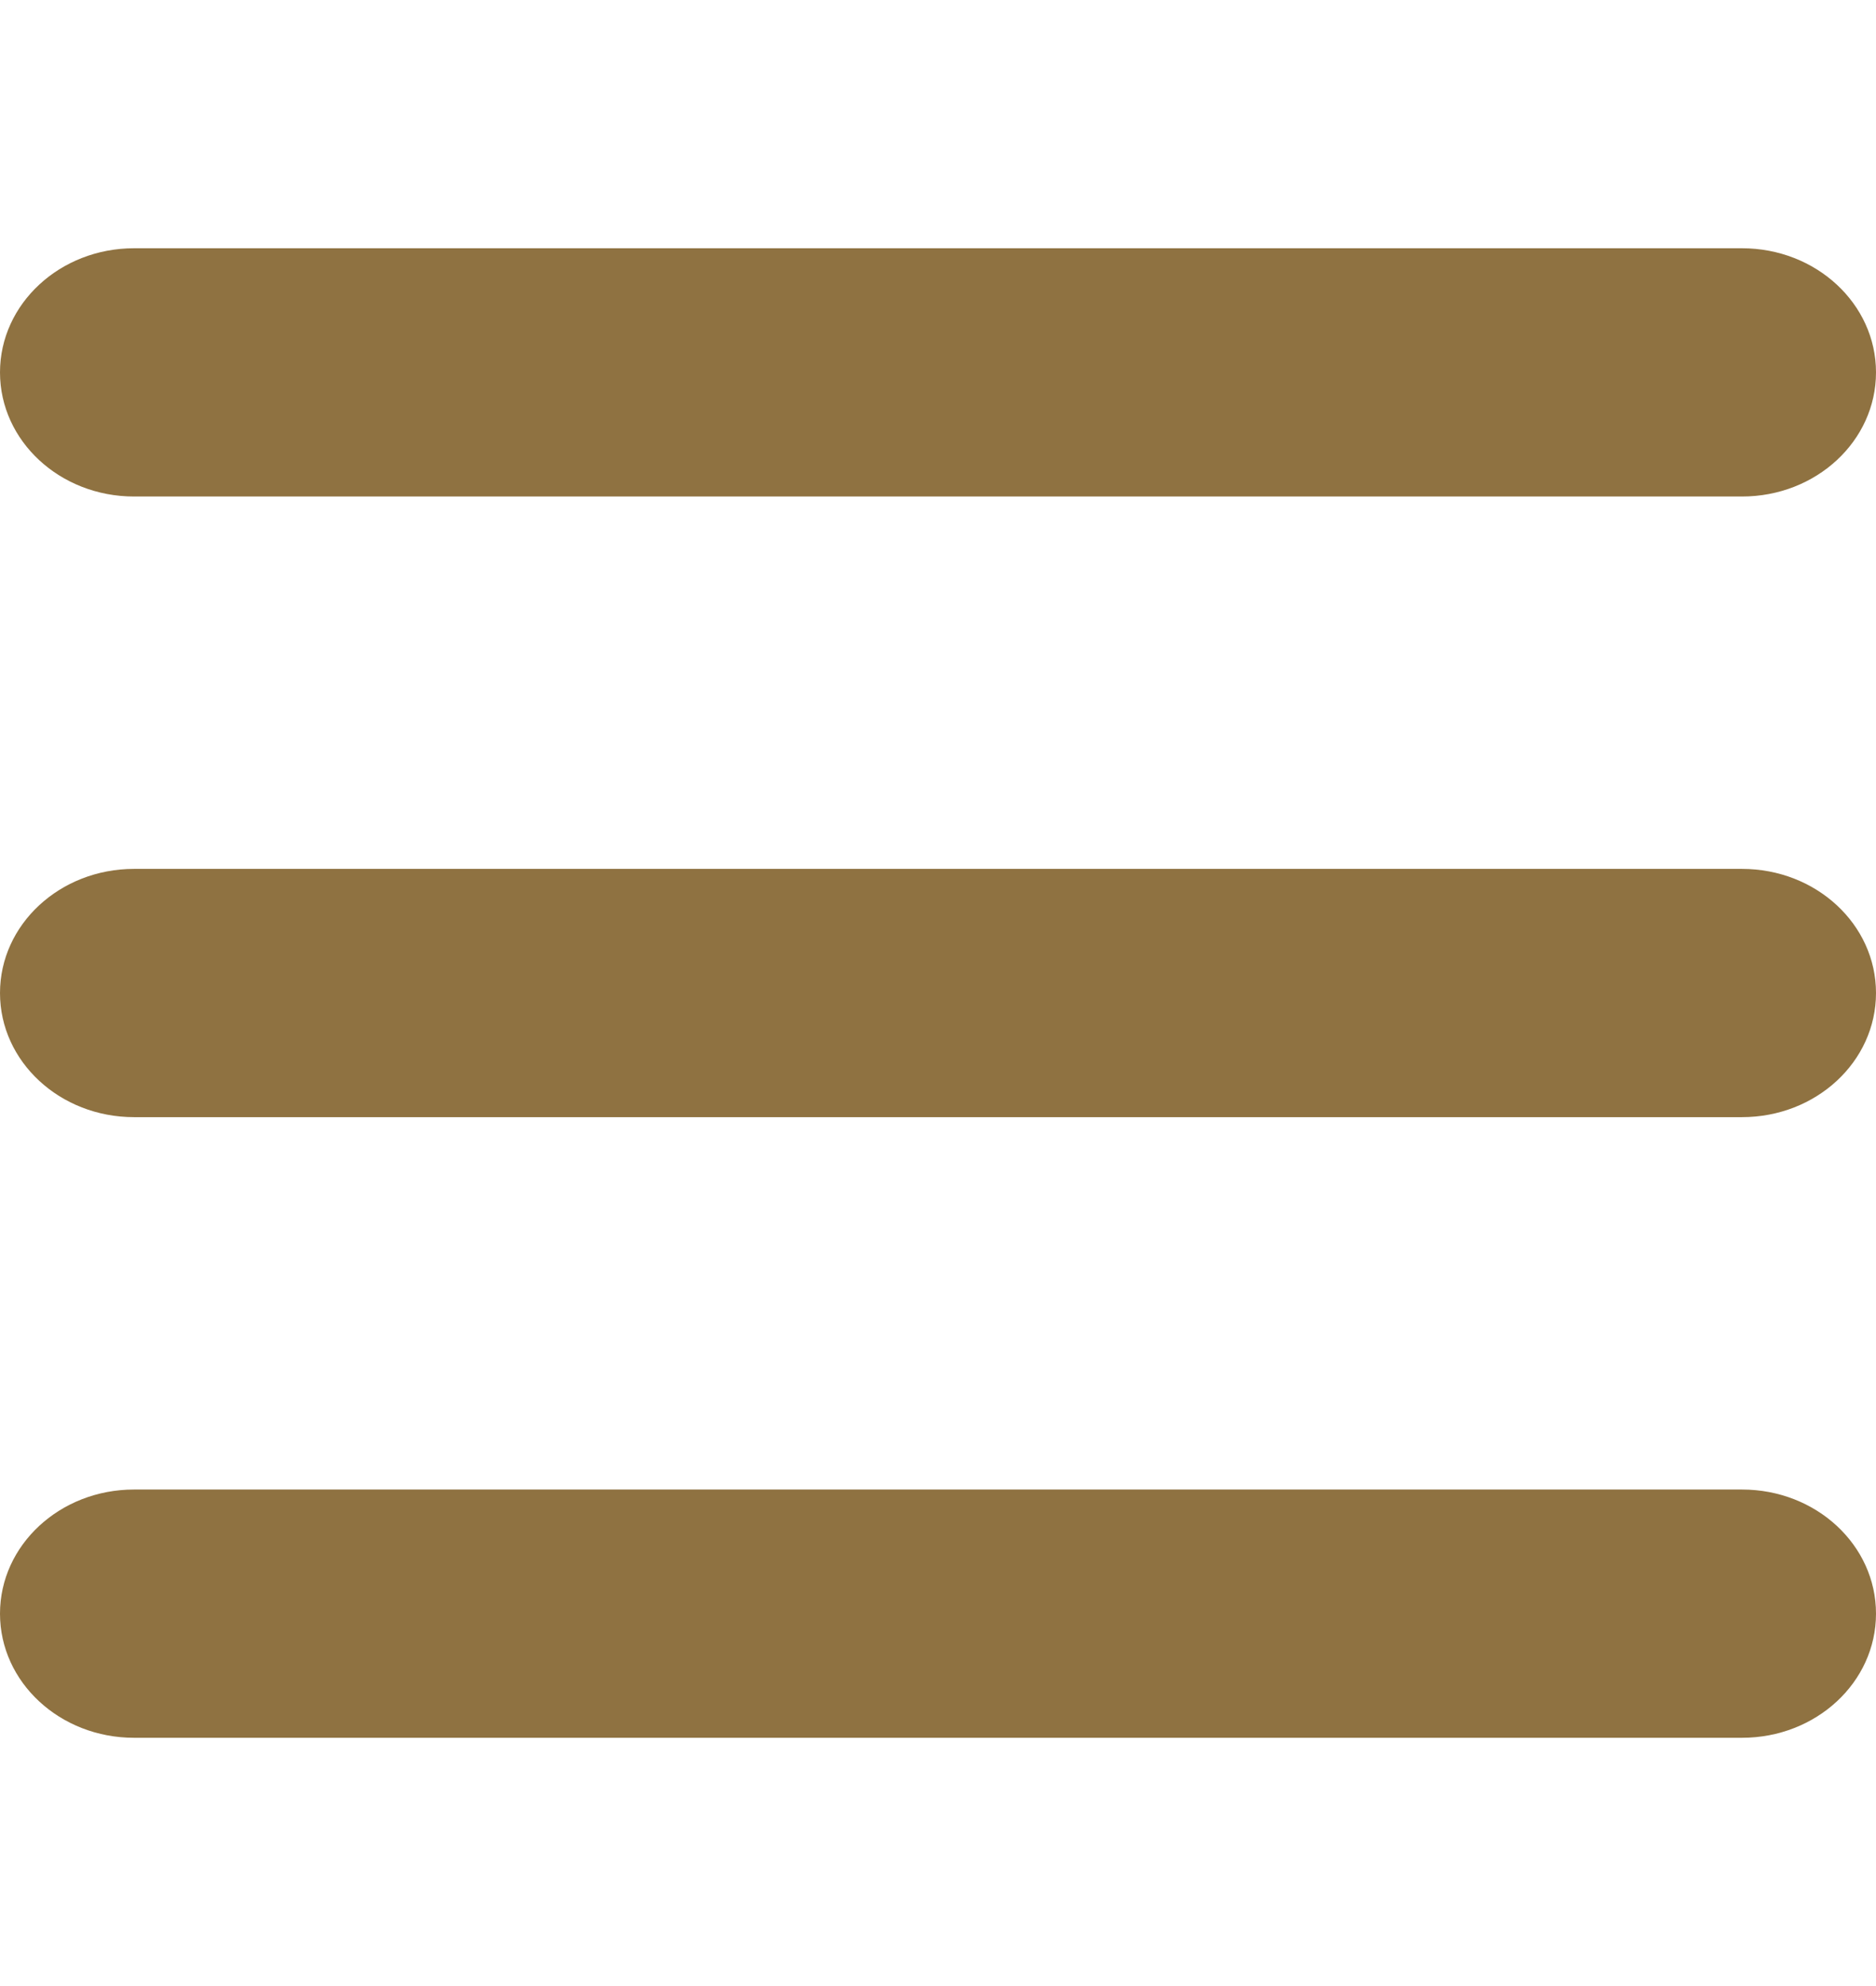 <svg width="85" height="90" viewBox="0 0 85 90" fill="none" xmlns="http://www.w3.org/2000/svg">
<path d="M0 16.875C0 13.769 2.719 11.25 6.071 11.25H78.929C82.287 11.25 85 13.769 85 16.875C85 19.986 82.287 22.5 78.929 22.5H6.071C2.719 22.5 0 19.986 0 16.875ZM0 45C0 41.889 2.719 39.375 6.071 39.375H78.929C82.287 39.375 85 41.889 85 45C85 48.111 82.287 50.625 78.929 50.625H6.071C2.719 50.625 0 48.111 0 45ZM78.929 78.75H6.071C2.719 78.75 0 76.236 0 73.125C0 70.014 2.719 67.5 6.071 67.5H78.929C82.287 67.5 85 70.014 85 73.125C85 76.236 82.287 78.75 78.929 78.75Z" fill="#8F7241"/>
</svg>
